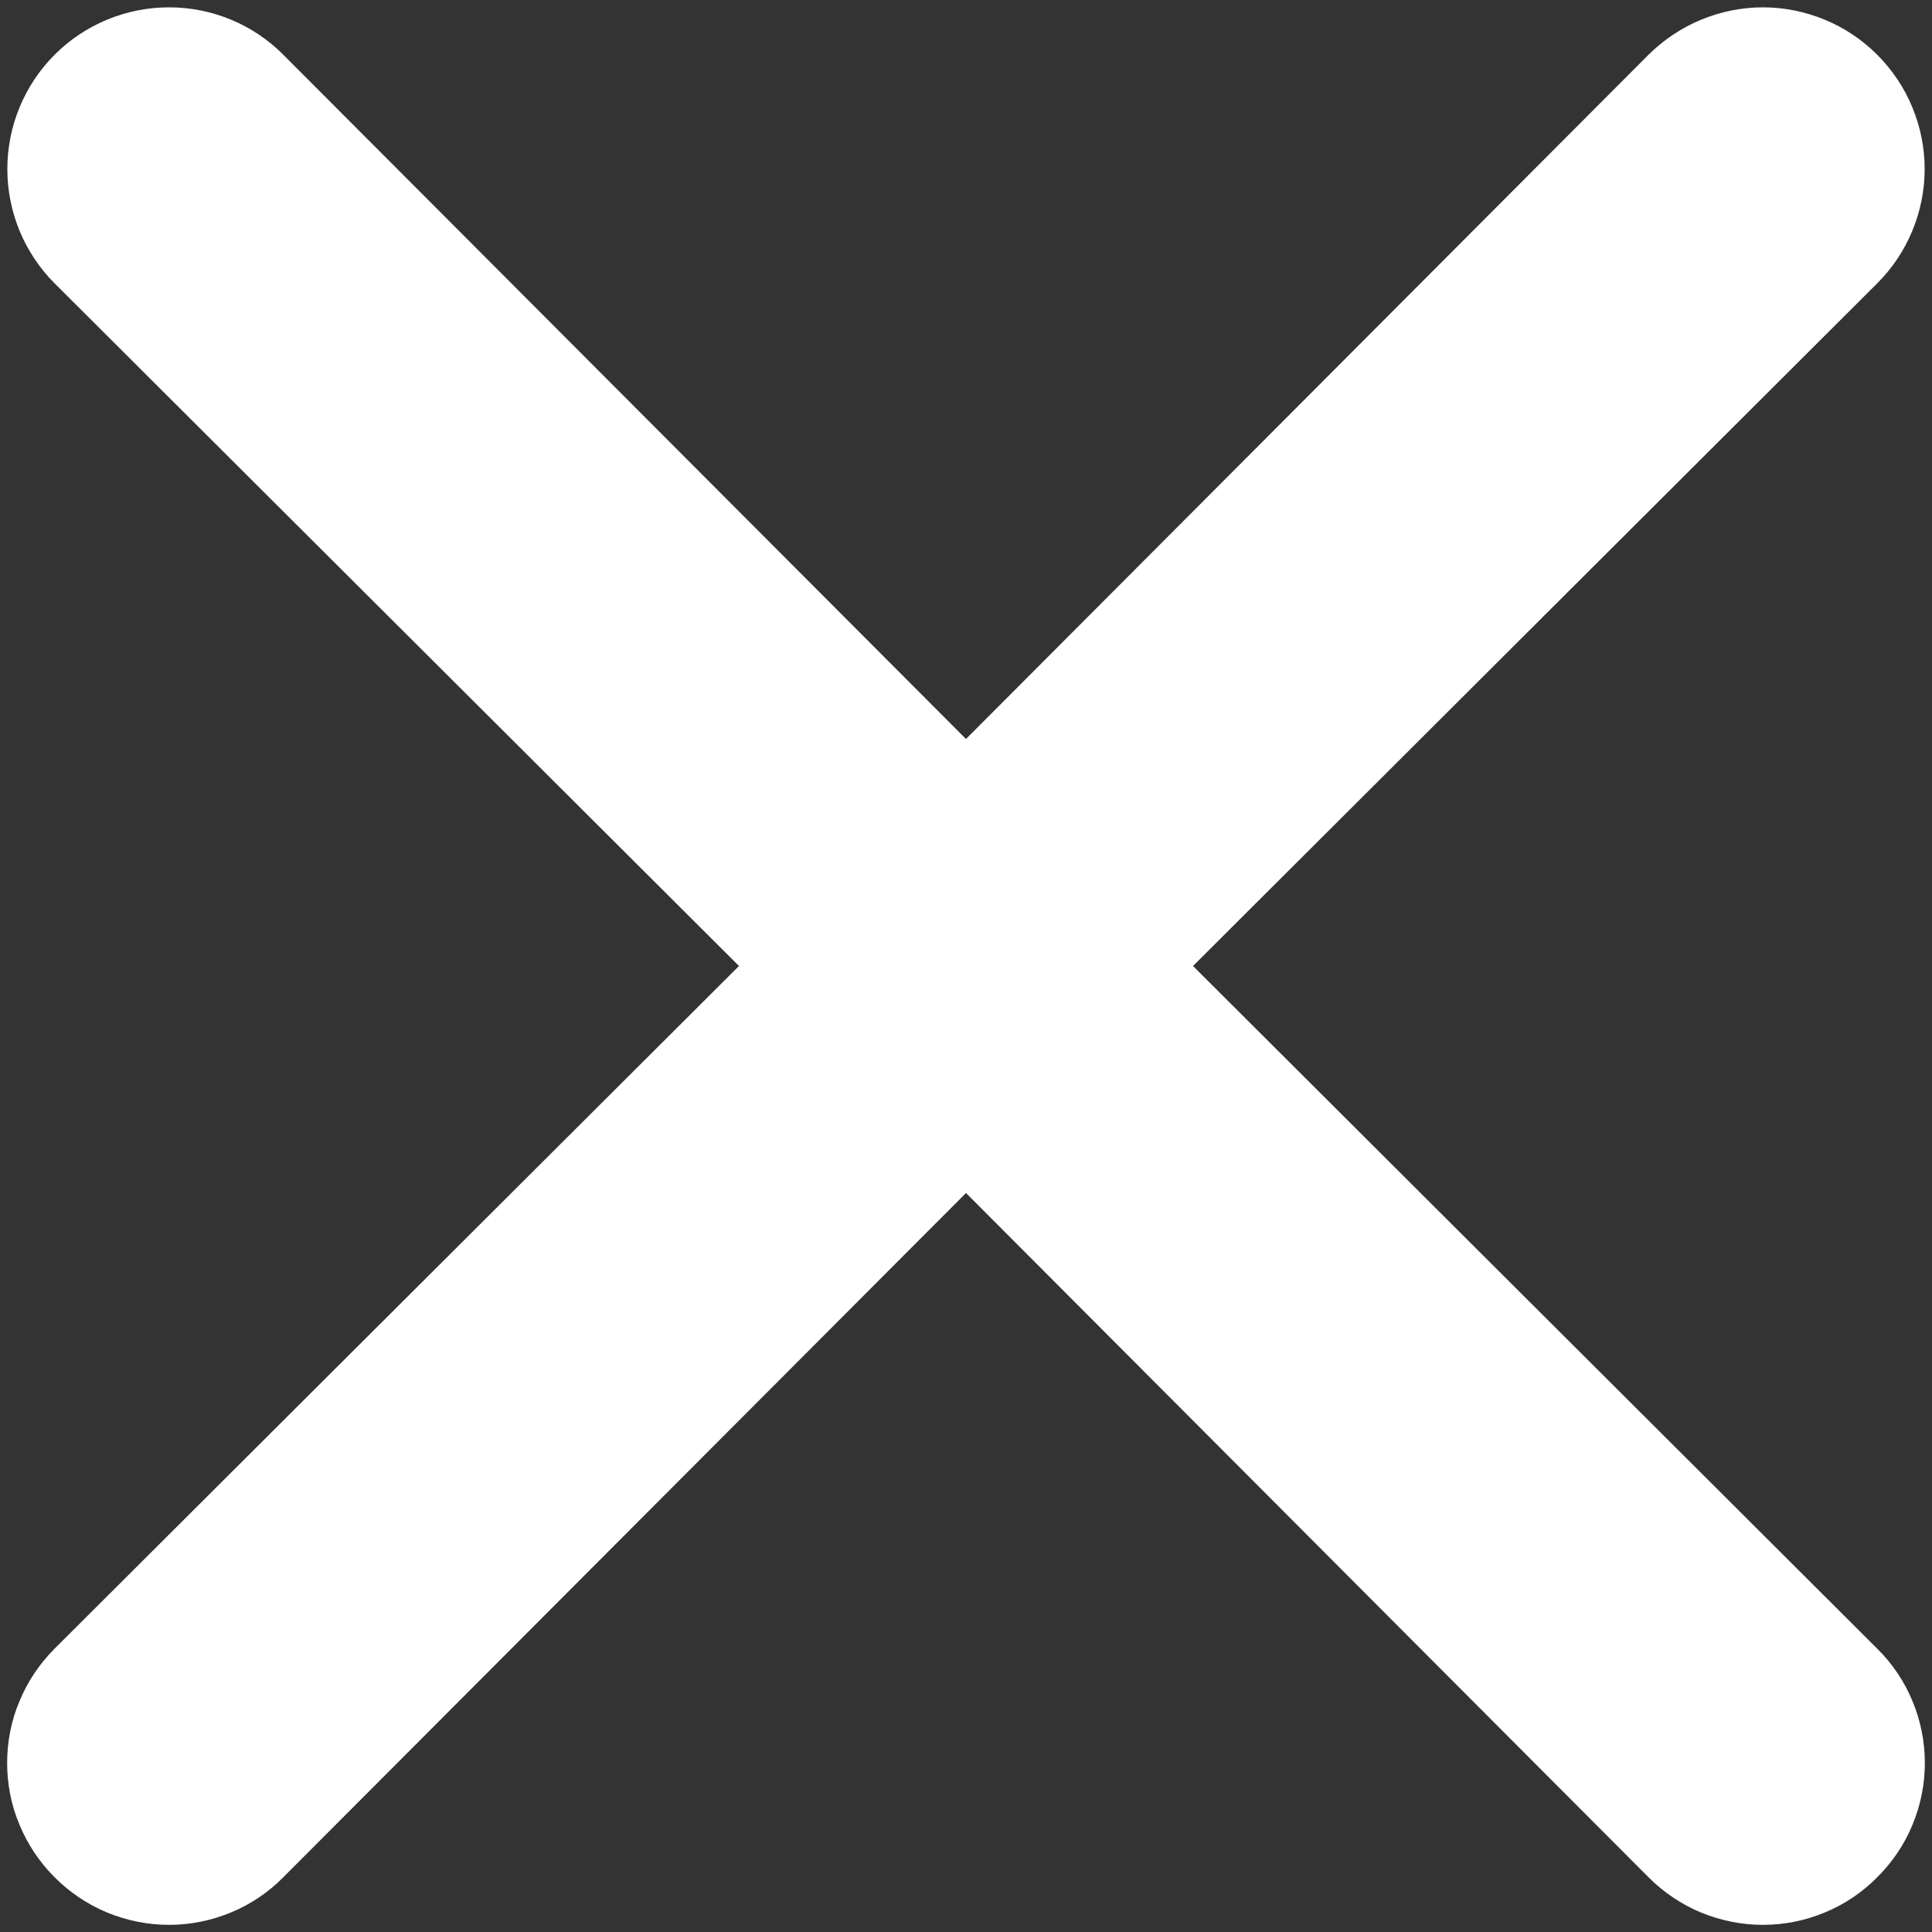 <svg width="10" height="10" viewBox="0 0 10 10" fill="none" xmlns="http://www.w3.org/2000/svg">
<rect x="0" y="0" width="10" height="10" fill="#333333" stroke="none"/>
<path d="M0.283 9.717C0.361 9.795 0.453 9.857 0.554 9.899C0.656 9.941 0.765 9.963 0.875 9.963C0.985 9.963 1.094 9.941 1.195 9.899C1.297 9.857 1.389 9.795 1.466 9.717L5 6.175L8.533 9.717C8.611 9.795 8.703 9.857 8.804 9.899C8.906 9.941 9.015 9.963 9.125 9.963C9.235 9.963 9.344 9.941 9.445 9.899C9.547 9.857 9.639 9.795 9.716 9.717C9.795 9.639 9.857 9.547 9.899 9.445C9.941 9.344 9.963 9.235 9.963 9.125C9.963 9.015 9.941 8.906 9.899 8.805C9.857 8.703 9.795 8.611 9.716 8.533L6.175 5L9.716 1.467C9.794 1.389 9.856 1.297 9.898 1.195C9.94 1.094 9.962 0.985 9.962 0.875C9.962 0.765 9.94 0.656 9.898 0.555C9.856 0.453 9.794 0.361 9.716 0.283C9.639 0.206 9.547 0.144 9.445 0.102C9.343 0.06 9.235 0.038 9.125 0.038C9.015 0.038 8.906 0.06 8.805 0.102C8.703 0.144 8.611 0.206 8.533 0.283L5 3.825L1.466 0.283C1.31 0.126 1.097 0.038 0.875 0.038C0.653 0.038 0.44 0.126 0.283 0.283C0.126 0.44 0.038 0.653 0.038 0.875C0.038 1.097 0.126 1.31 0.283 1.467L3.825 5L0.283 8.533C0.205 8.611 0.143 8.703 0.101 8.805C0.058 8.906 0.037 9.015 0.037 9.125C0.037 9.235 0.058 9.344 0.101 9.445C0.143 9.547 0.205 9.639 0.283 9.717Z" fill="white"/>
</svg>
